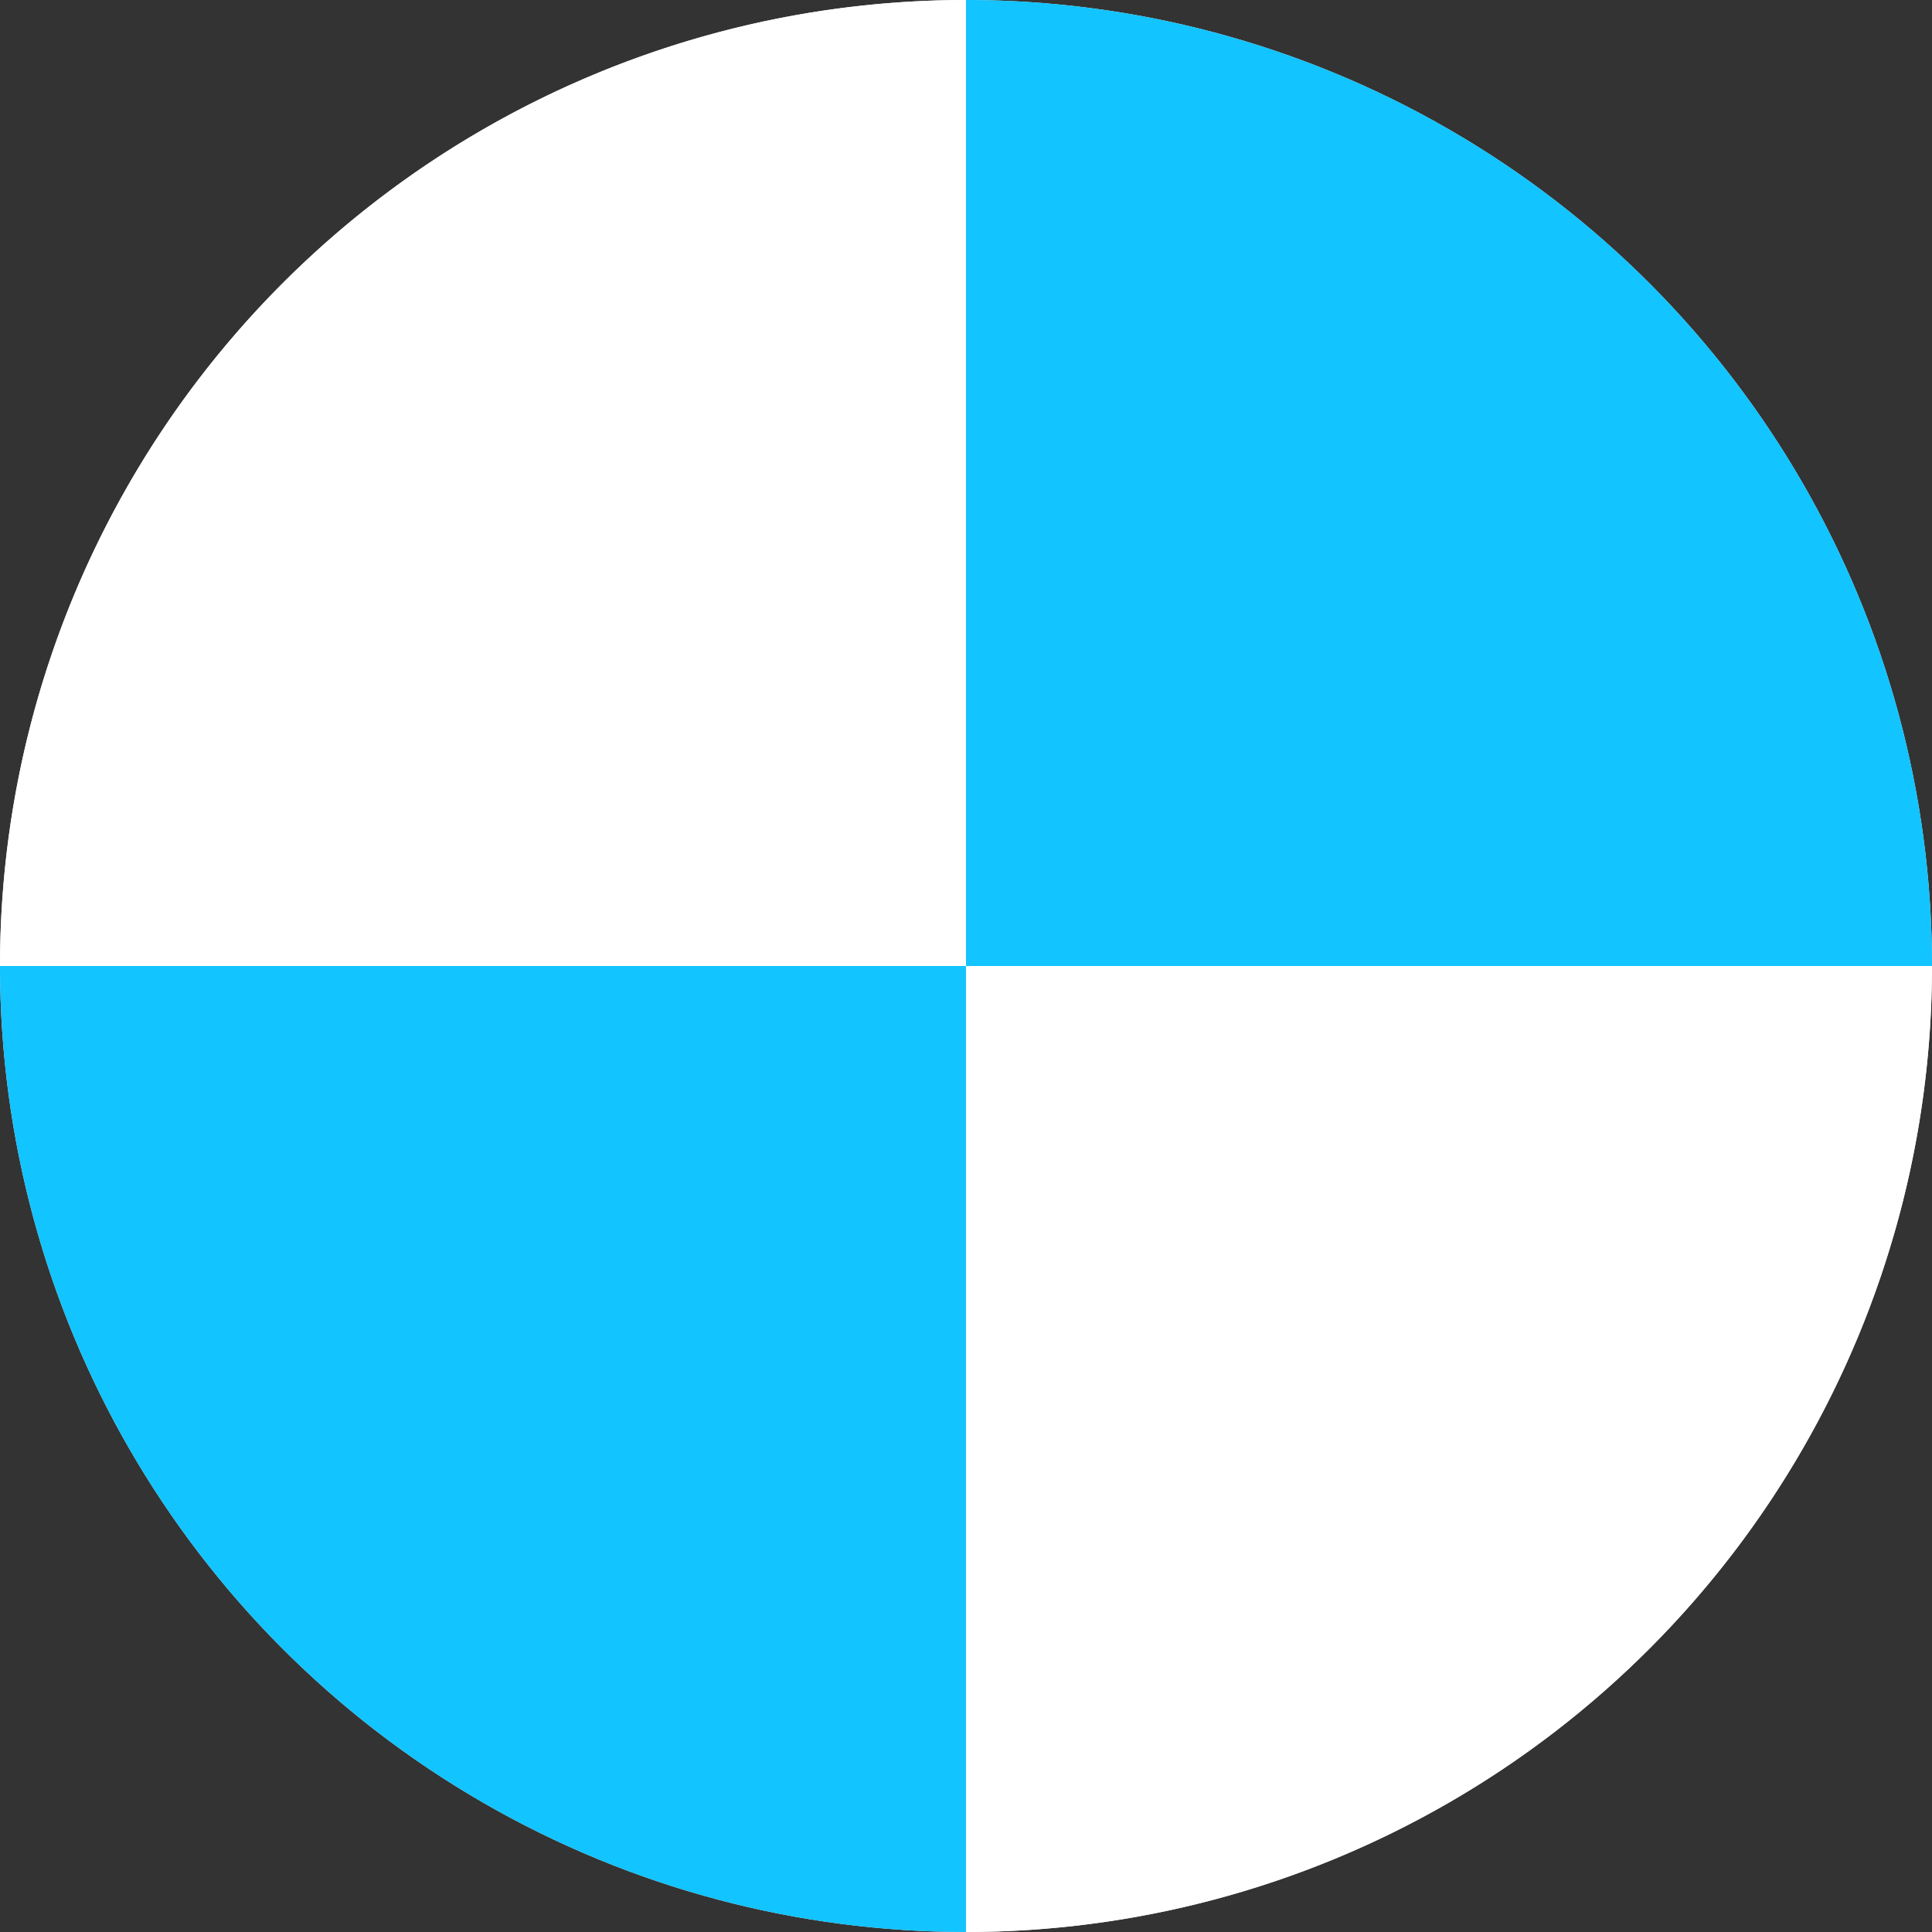 <svg xmlns="http://www.w3.org/2000/svg" viewBox="0 0 320 320">
  <rect x="0" y="0" width="320" height="320" fill="#333333" stroke="none"/>
  <circle cx="160" cy="160" r="160" fill="#f0f0f0"/>
  <path d="M160 160 L320 160 A160 160 0 0 0 160 0 Z" fill="#12C4FF"/>
  <path d="M160 160 L160 0 A160 160 0 0 0 0 160 Z" fill="white"/>
  <path d="M160 160 L0 160 A160 160 0 0 0 160 320 Z" fill="#12C4FF"/>
  <path d="M160 160 L160 320 A160 160 0 0 0 320 160 Z" fill="white"/>
</svg>
